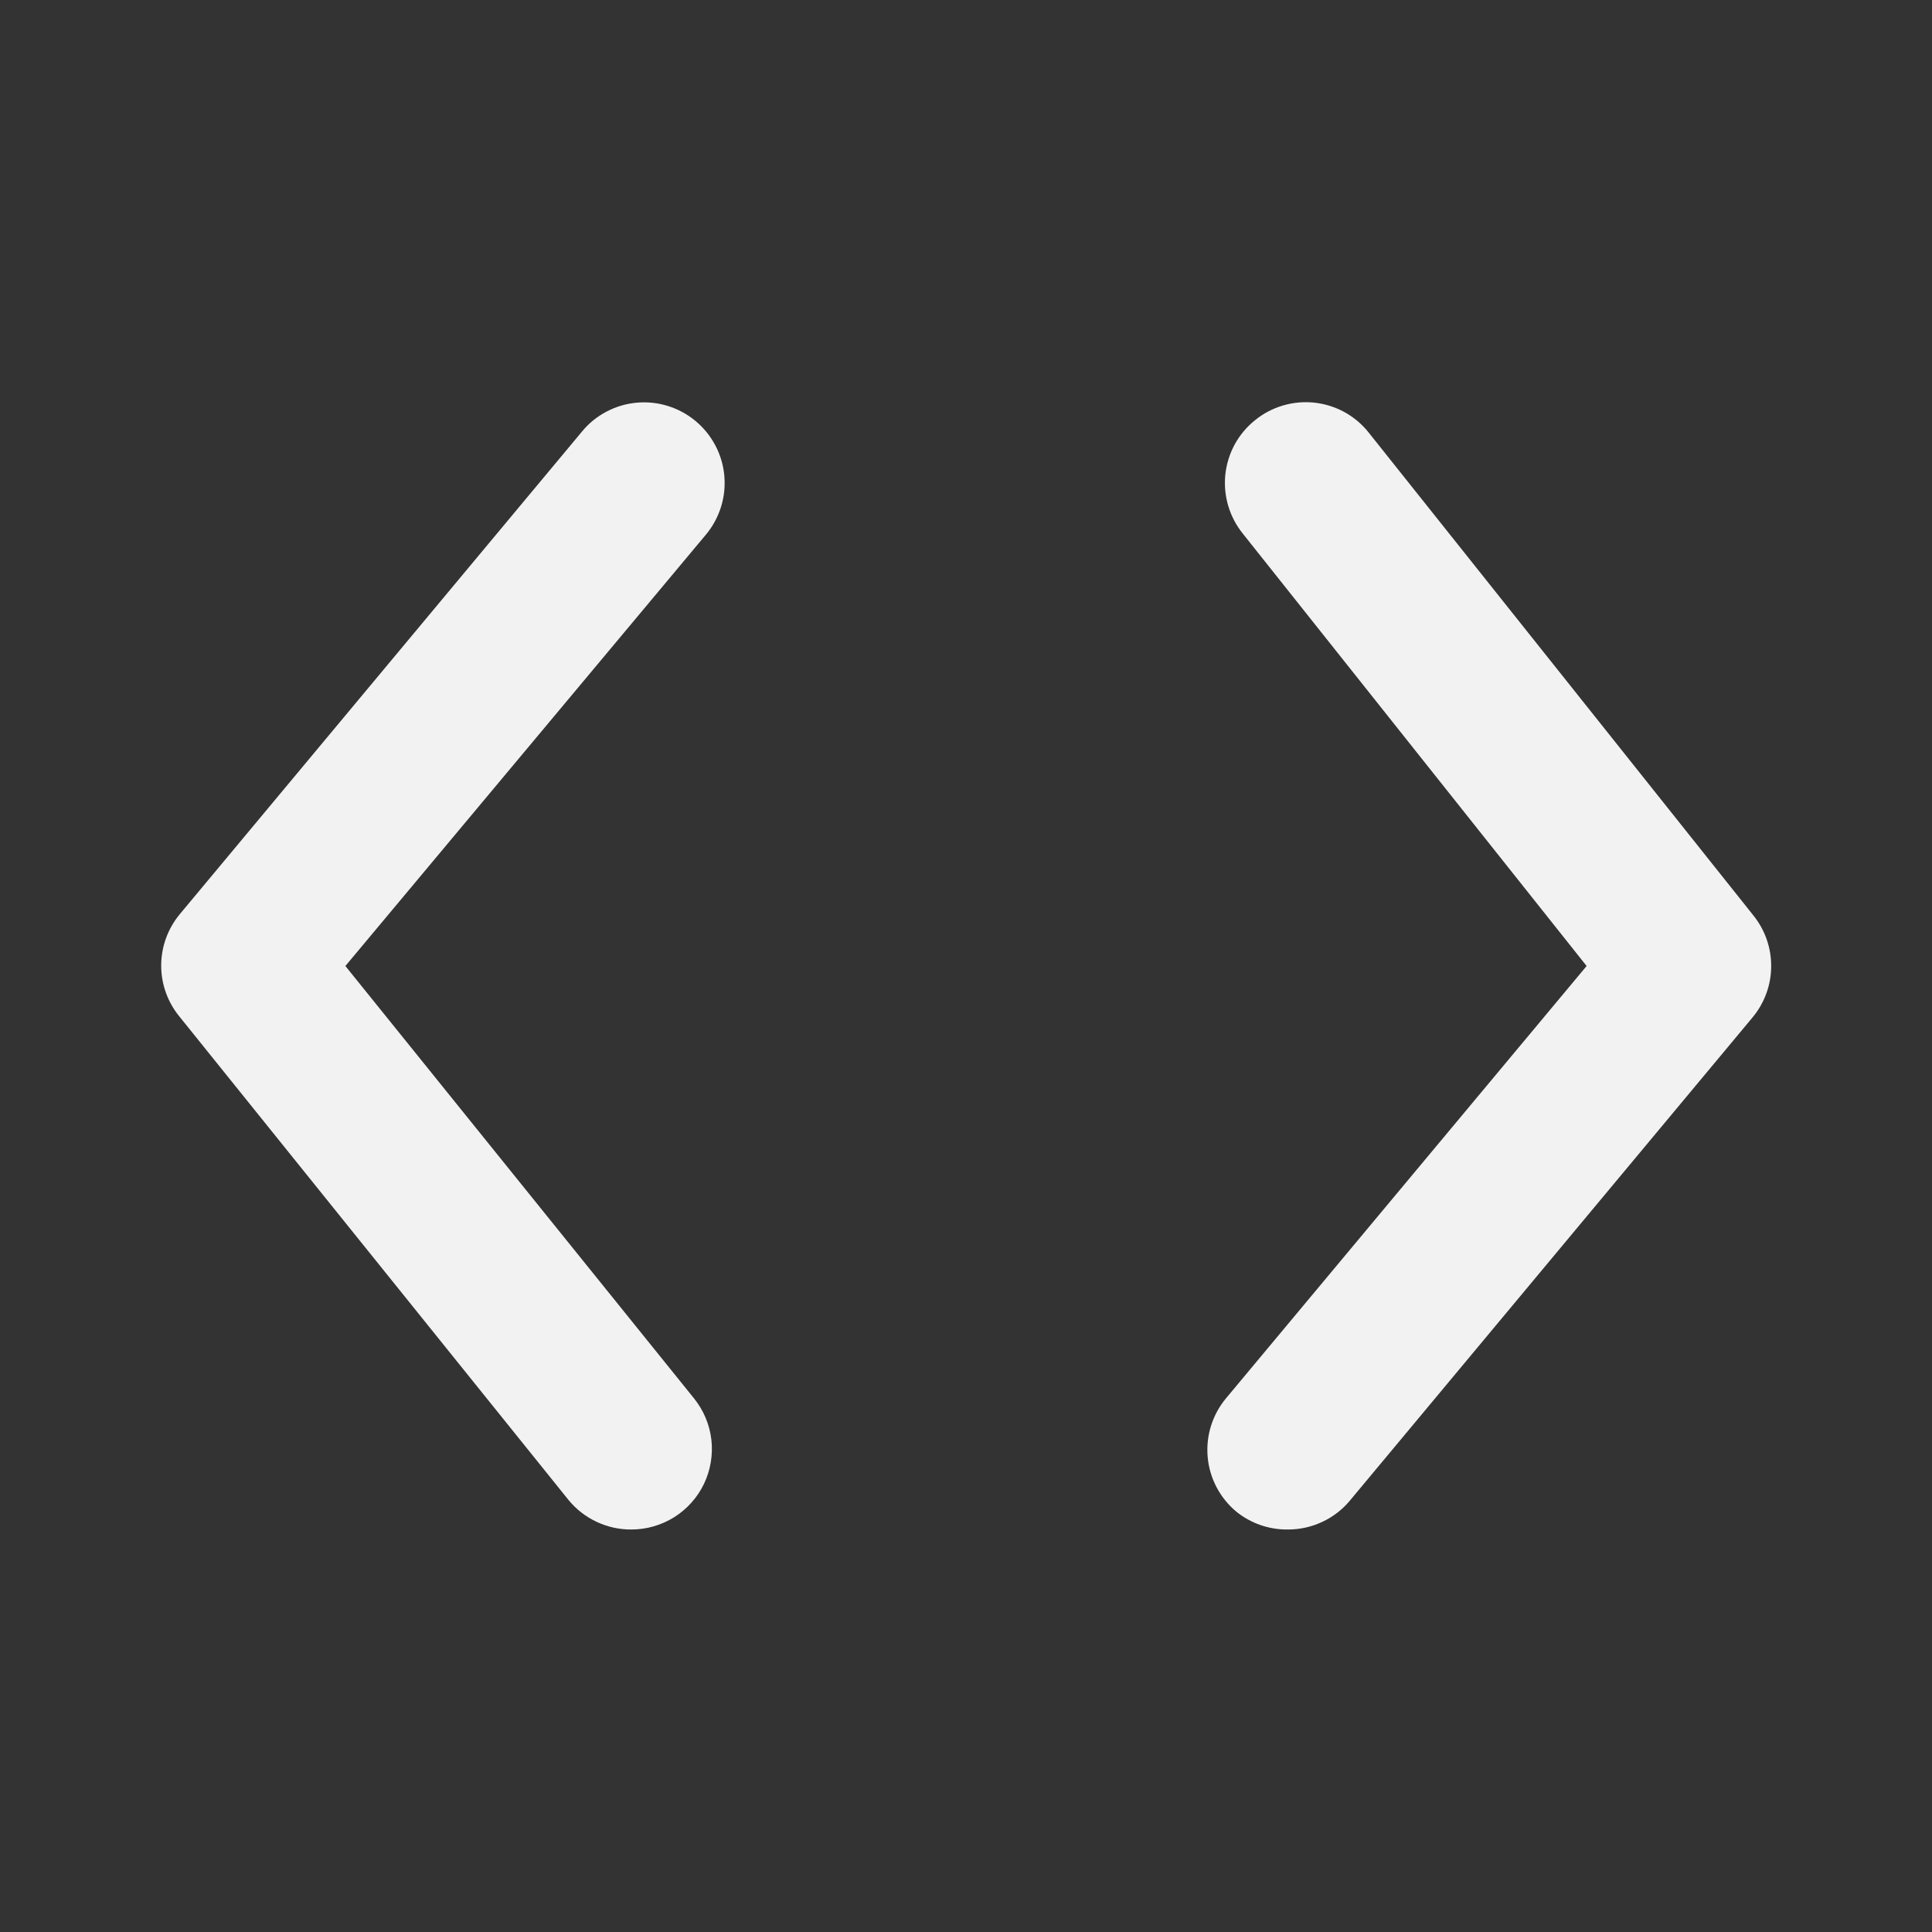 <svg width="30" height="30" viewBox="0 0 30 30" fill="none" xmlns="http://www.w3.org/2000/svg">
<rect x="0" y="0" width="30" height="30" fill="#333333" stroke="none"/>
<path d="M10.8 6.537C10.674 6.432 10.528 6.353 10.371 6.304C10.214 6.255 10.049 6.238 9.885 6.253C9.721 6.268 9.562 6.315 9.417 6.392C9.271 6.469 9.142 6.573 9.038 6.7L2.788 14.2C2.604 14.424 2.503 14.704 2.503 14.994C2.503 15.283 2.604 15.564 2.788 15.787L8.825 23.288C8.943 23.433 9.091 23.549 9.26 23.629C9.429 23.709 9.613 23.751 9.8 23.75C10.037 23.751 10.268 23.684 10.469 23.559C10.669 23.433 10.83 23.253 10.932 23.04C11.034 22.826 11.073 22.588 11.046 22.353C11.018 22.118 10.924 21.896 10.775 21.712L5.363 15L10.963 8.3C11.068 8.174 11.147 8.028 11.196 7.871C11.245 7.714 11.262 7.549 11.247 7.385C11.232 7.221 11.185 7.062 11.108 6.917C11.031 6.771 10.927 6.642 10.8 6.537Z" fill="#F2F2F2"/>
<path d="M27.225 14.213L21.25 6.713C21.147 6.584 21.019 6.477 20.875 6.398C20.73 6.319 20.572 6.27 20.408 6.252C20.244 6.235 20.078 6.25 19.92 6.297C19.762 6.344 19.615 6.421 19.488 6.525C19.359 6.628 19.252 6.756 19.173 6.9C19.094 7.045 19.045 7.204 19.027 7.367C19.01 7.531 19.025 7.697 19.072 7.855C19.119 8.013 19.196 8.16 19.3 8.288L24.637 15L19.038 21.712C18.932 21.839 18.853 21.985 18.804 22.142C18.755 22.299 18.738 22.464 18.753 22.628C18.768 22.791 18.815 22.95 18.892 23.096C18.969 23.241 19.073 23.37 19.2 23.475C19.427 23.657 19.709 23.754 20 23.75C20.184 23.75 20.365 23.71 20.531 23.632C20.698 23.555 20.845 23.441 20.962 23.3L27.212 15.8C27.398 15.578 27.501 15.298 27.503 15.008C27.505 14.719 27.407 14.438 27.225 14.213Z" fill="#F2F2F2"/>
</svg>
